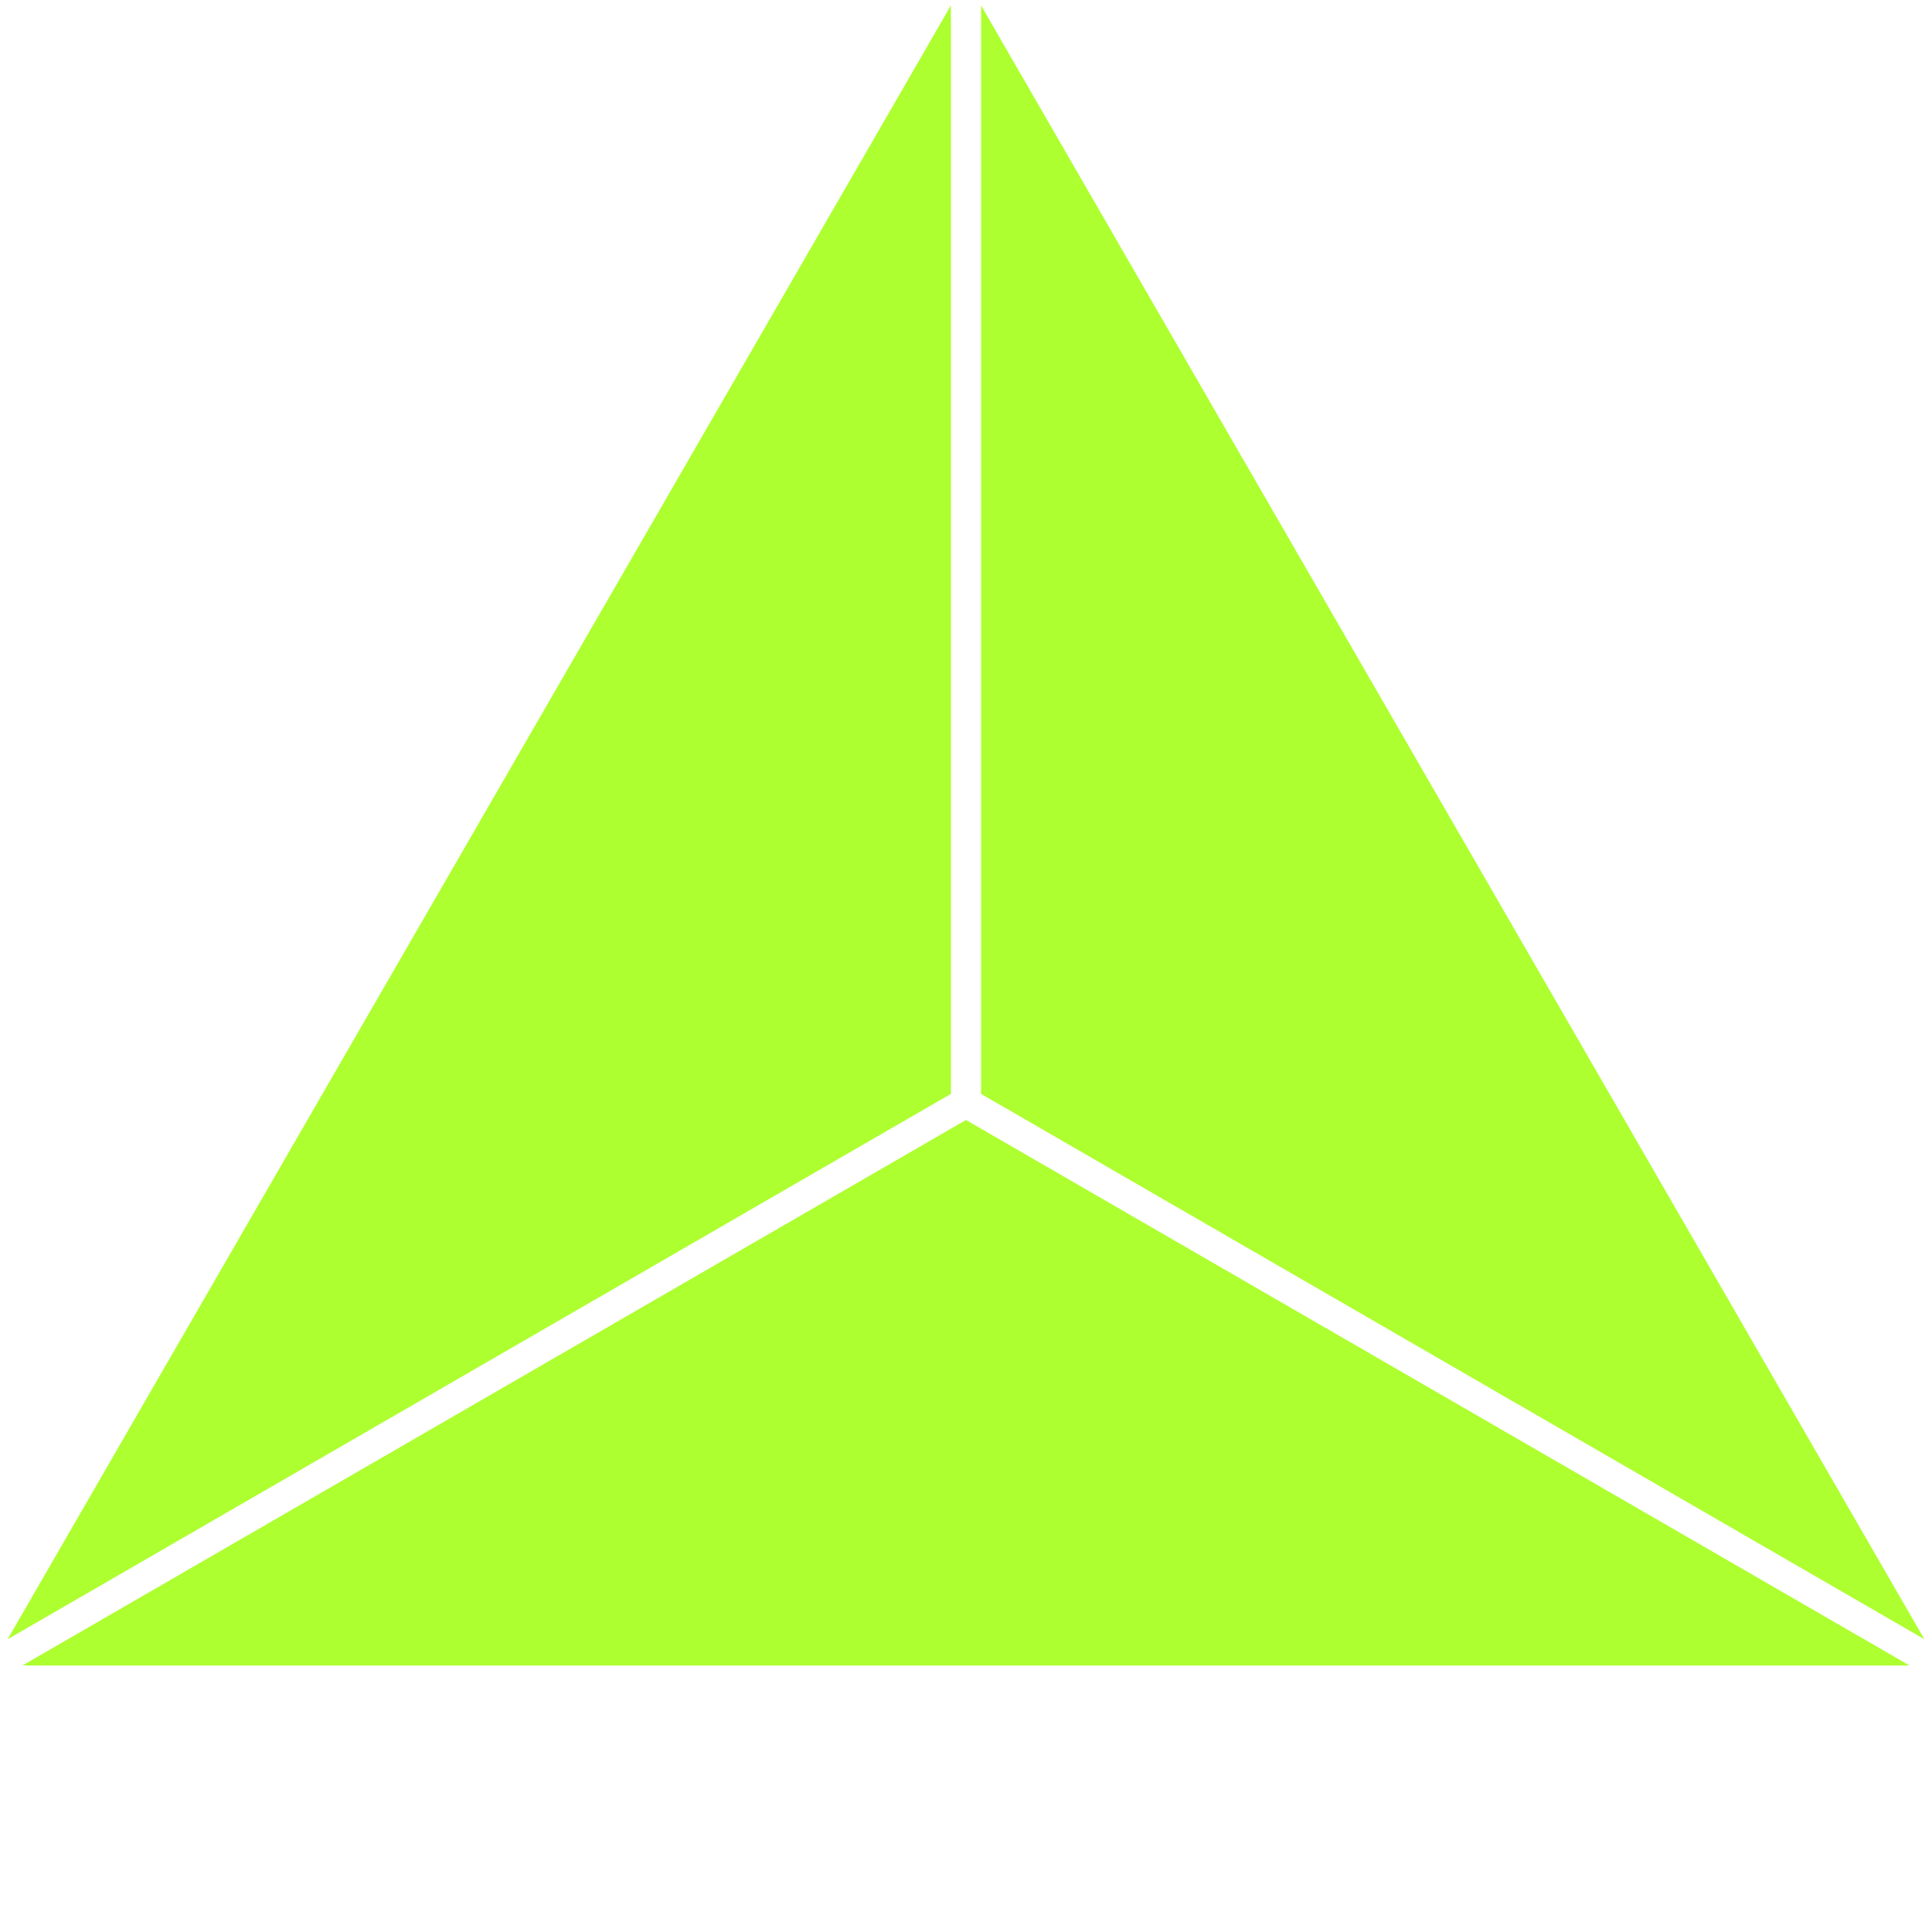 <svg xmlns="http://www.w3.org/2000/svg" viewBox="5 0 64 74" width="64" height="64"><polygon points="36.422,0.208 0.291,62.787 36.422,41.897" fill="#adff2f"/><polygon points="37.577,0.209 37.577,41.898 73.709,62.787" fill="#adff2f"/><polygon points="36.999,42.898 0.86,63.792 73.138,63.792" fill="#adff2f"/></svg>
